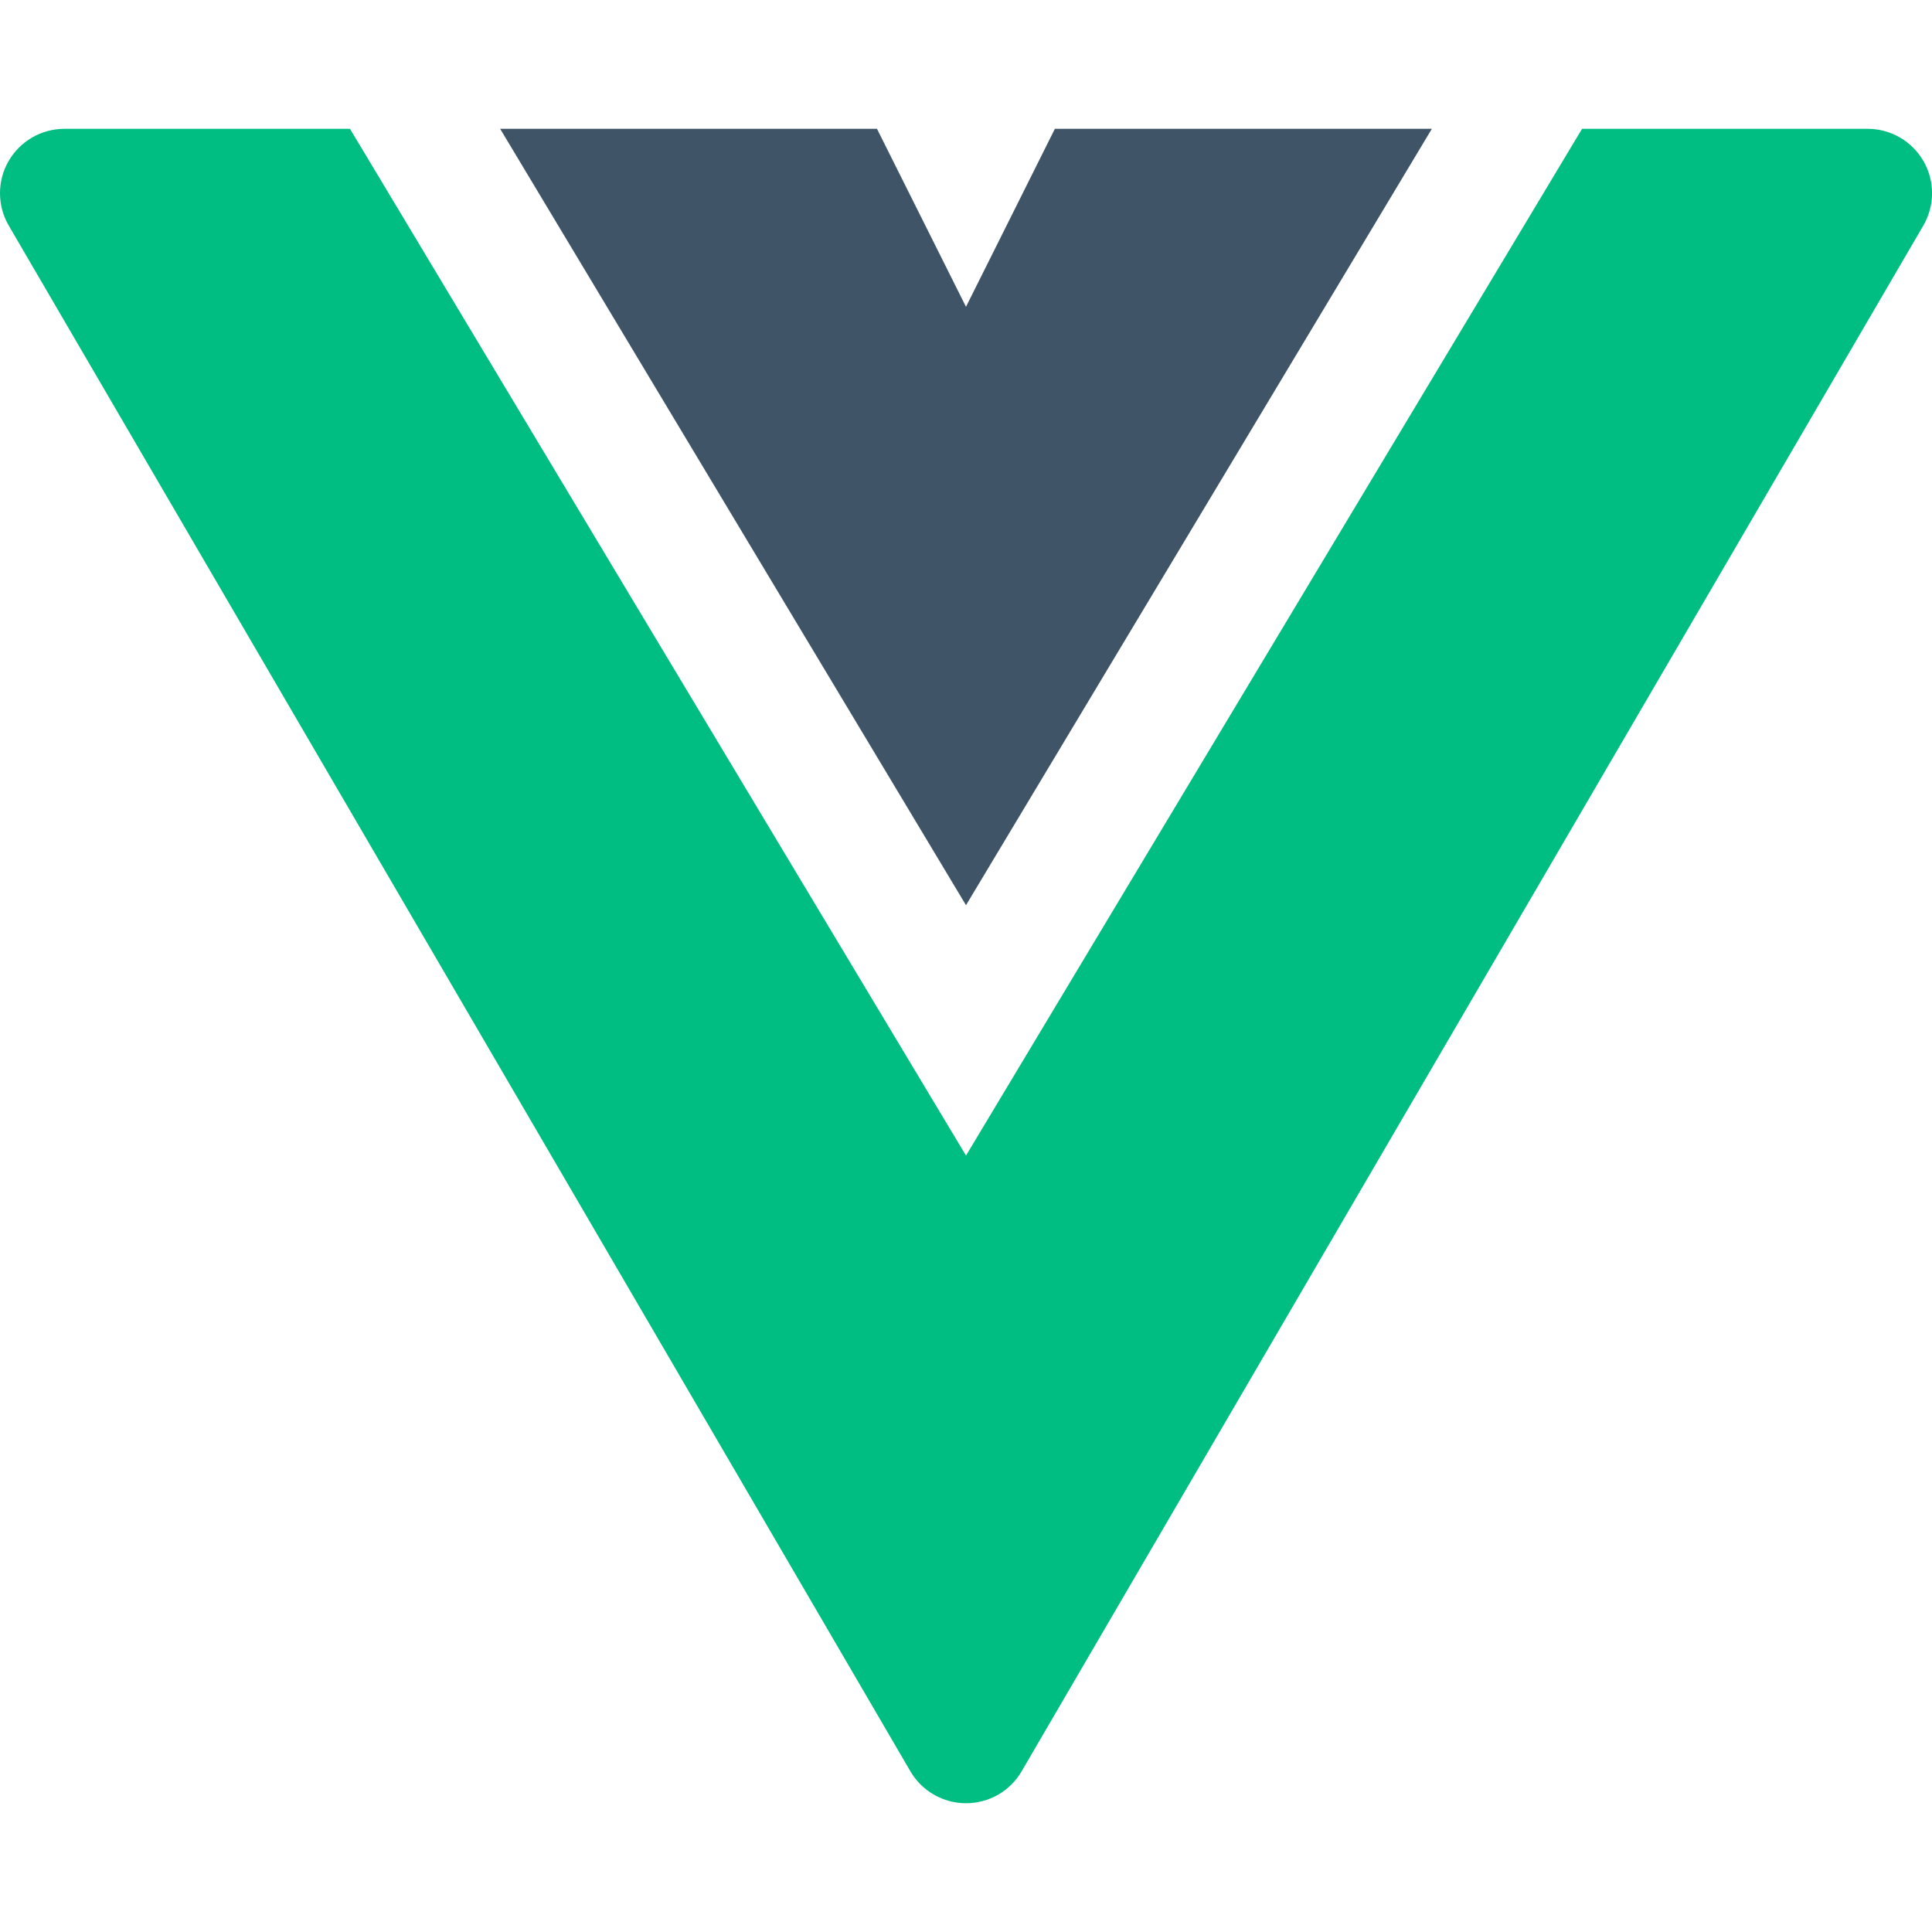 <svg viewBox="0 0 40 40" fill="none" xmlns="http://www.w3.org/2000/svg">
  <g clip-path="url(#clip0_8749_182322)">
    <path d="M7.246 2.667H1.334C1.099 2.667 0.869 2.729 0.666 2.846C0.463 2.964 0.294 3.133 0.177 3.336C0.06 3.539 -0.001 3.77 7.68477e-06 4.005C0.001 4.239 0.063 4.47 0.182 4.672L18.848 36.672C18.966 36.874 19.134 37.041 19.336 37.157C19.538 37.273 19.767 37.334 20 37.334C20.233 37.334 20.463 37.273 20.665 37.157C20.867 37.041 21.035 36.874 21.152 36.672L39.819 4.672C39.937 4.47 40 4.239 40.001 4.005C40.002 3.77 39.941 3.539 39.824 3.336C39.707 3.133 39.538 2.964 39.335 2.846C39.132 2.729 38.902 2.667 38.667 2.667H32.755L20 23.925L7.246 2.667Z" fill="#00BD82"/>
    <path d="M29.645 2.667H21.84L20 6.352L18.157 2.667H10.355L20 18.741L29.645 2.667Z" fill="#405468"/>
  </g>
  <defs>
    <clipPath id="clip0_8749_182322">
      <rect width="40" height="40" fill="white"/>
    </clipPath>
  </defs>
</svg>
